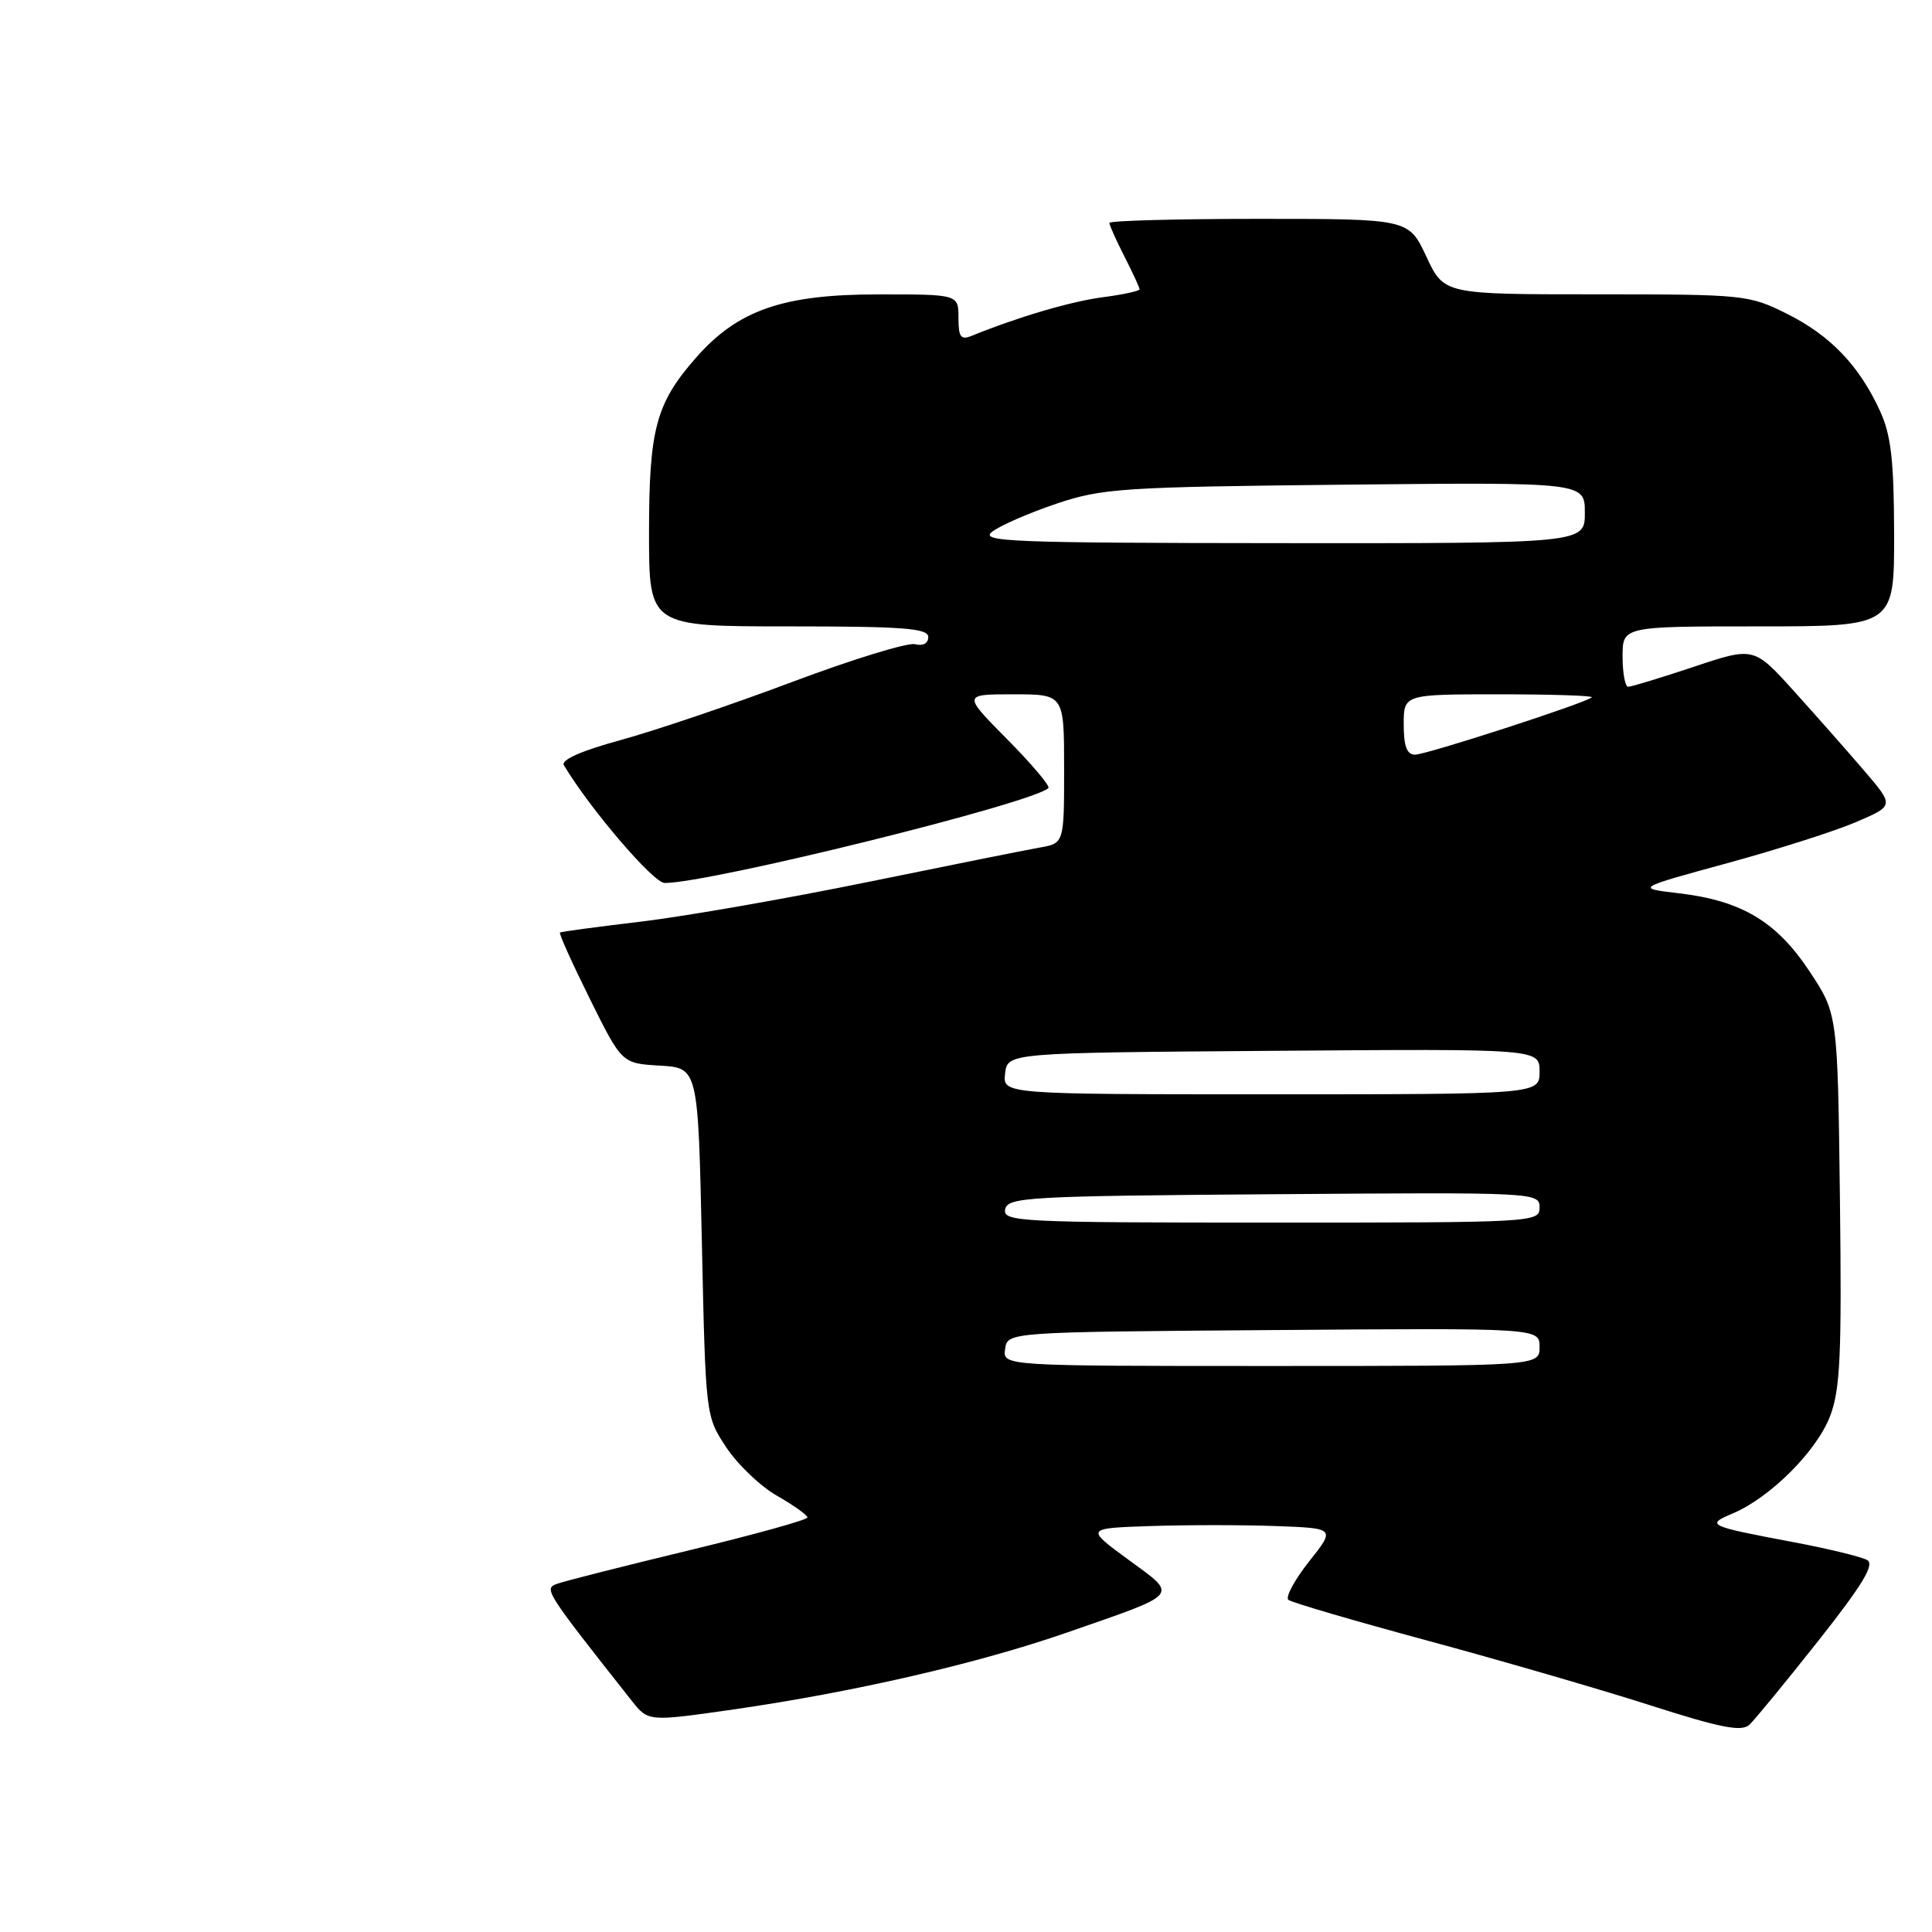 <?xml version="1.0" encoding="UTF-8" standalone="no"?>
<!DOCTYPE svg PUBLIC "-//W3C//DTD SVG 1.1//EN" "http://www.w3.org/Graphics/SVG/1.1/DTD/svg11.dtd" >
<svg xmlns="http://www.w3.org/2000/svg" xmlns:xlink="http://www.w3.org/1999/xlink" version="1.1" viewBox="0 0 256 256">
 <g >
 <path fill="currentColor"
d=" M 240.94 217.41 C 246.79 210.01 248.43 207.30 247.42 206.72 C 246.67 206.29 242.34 205.23 237.78 204.37 C 226.22 202.19 225.97 202.07 229.64 200.52 C 234.58 198.42 240.73 192.27 242.49 187.66 C 243.85 184.11 244.05 179.56 243.80 158.88 C 243.50 134.32 243.50 134.32 239.75 128.68 C 235.38 122.09 230.76 119.34 222.44 118.36 C 216.73 117.69 216.73 117.69 228.85 114.38 C 235.52 112.56 243.22 110.10 245.98 108.91 C 250.99 106.76 250.99 106.76 247.02 102.13 C 244.84 99.58 240.66 94.85 237.73 91.60 C 232.40 85.70 232.40 85.70 224.45 88.35 C 220.07 89.81 216.16 91.00 215.75 91.00 C 215.34 91.00 215.00 89.20 215.00 87.00 C 215.00 83.00 215.00 83.00 233.00 83.00 C 251.00 83.00 251.00 83.00 250.98 70.75 C 250.96 61.06 250.58 57.66 249.13 54.50 C 246.39 48.48 242.53 44.44 236.78 41.58 C 231.74 39.06 231.11 39.00 211.47 39.00 C 191.34 39.00 191.34 39.00 189.00 34.00 C 186.66 29.00 186.66 29.00 166.83 29.00 C 155.92 29.00 147.00 29.24 147.00 29.54 C 147.00 29.84 147.90 31.84 149.00 34.00 C 150.10 36.16 151.00 38.11 151.00 38.33 C 151.00 38.56 148.79 39.04 146.09 39.39 C 141.86 39.95 134.94 41.99 128.75 44.50 C 127.31 45.09 127.00 44.67 127.00 42.11 C 127.00 39.00 127.00 39.00 116.25 39.01 C 103.71 39.02 97.76 41.10 92.24 47.38 C 86.91 53.45 86.00 56.83 86.00 70.62 C 86.00 83.00 86.00 83.00 104.50 83.00 C 119.73 83.00 123.00 83.25 123.00 84.41 C 123.00 85.25 122.30 85.63 121.25 85.36 C 120.29 85.11 112.97 87.36 105.00 90.35 C 97.03 93.35 86.80 96.81 82.28 98.05 C 77.00 99.49 74.30 100.69 74.72 101.40 C 78.17 107.17 86.58 117.00 88.07 117.00 C 94.13 117.00 136.93 106.41 138.92 104.42 C 139.17 104.16 136.73 101.26 133.47 97.97 C 127.56 92.00 127.56 92.00 134.28 92.00 C 141.00 92.00 141.00 92.00 141.00 101.87 C 141.00 111.74 141.00 111.74 137.75 112.31 C 135.96 112.62 125.72 114.68 115.00 116.87 C 104.28 119.06 90.78 121.42 85.00 122.11 C 79.22 122.80 74.36 123.45 74.20 123.56 C 74.03 123.68 75.81 127.62 78.15 132.34 C 82.40 140.91 82.40 140.91 87.45 141.20 C 92.50 141.50 92.50 141.50 93.00 164.58 C 93.50 187.65 93.50 187.65 96.24 191.79 C 97.75 194.07 100.78 196.96 102.98 198.21 C 105.18 199.47 106.99 200.76 106.99 201.07 C 107.00 201.39 99.91 203.35 91.25 205.44 C 82.59 207.53 74.73 209.52 73.79 209.87 C 72.03 210.51 72.27 210.88 83.70 225.35 C 85.89 228.13 85.89 228.13 97.20 226.51 C 113.20 224.20 129.62 220.41 141.38 216.32 C 156.59 211.03 156.16 211.54 149.51 206.66 C 143.83 202.50 143.83 202.50 152.46 202.21 C 157.21 202.05 164.67 202.05 169.03 202.21 C 176.96 202.50 176.96 202.50 173.45 206.92 C 171.52 209.36 170.30 211.64 170.72 211.99 C 171.15 212.34 179.38 214.75 189.00 217.35 C 198.62 219.95 211.90 223.80 218.50 225.91 C 228.00 228.96 230.77 229.50 231.80 228.54 C 232.52 227.87 236.63 222.86 240.94 217.41 Z  M 133.18 178.75 C 133.50 176.50 133.50 176.50 168.75 176.24 C 204.00 175.97 204.00 175.97 204.00 178.49 C 204.00 181.00 204.00 181.00 168.43 181.00 C 132.86 181.00 132.86 181.00 133.18 178.75 Z  M 133.19 160.25 C 133.50 158.63 136.12 158.48 168.76 158.24 C 203.50 157.98 204.00 158.00 204.00 159.99 C 204.00 161.97 203.41 162.00 168.43 162.00 C 135.09 162.00 132.87 161.89 133.19 160.25 Z  M 133.18 142.25 C 133.50 139.50 133.50 139.50 168.75 139.24 C 204.00 138.97 204.00 138.97 204.00 141.99 C 204.00 145.00 204.00 145.00 168.43 145.00 C 132.87 145.00 132.87 145.00 133.18 142.25 Z  M 186.00 96.00 C 186.00 92.00 186.00 92.00 198.67 92.00 C 205.63 92.00 211.15 92.18 210.92 92.40 C 210.16 93.14 189.00 100.00 187.49 100.00 C 186.42 100.00 186.00 98.87 186.00 96.00 Z  M 131.49 70.44 C 132.58 69.61 136.40 67.95 139.99 66.74 C 146.05 64.70 148.70 64.53 178.25 64.22 C 210.00 63.90 210.00 63.90 210.00 67.95 C 210.00 72.00 210.00 72.00 169.75 71.97 C 133.74 71.94 129.71 71.78 131.49 70.44 Z "/>
</g>
</svg>